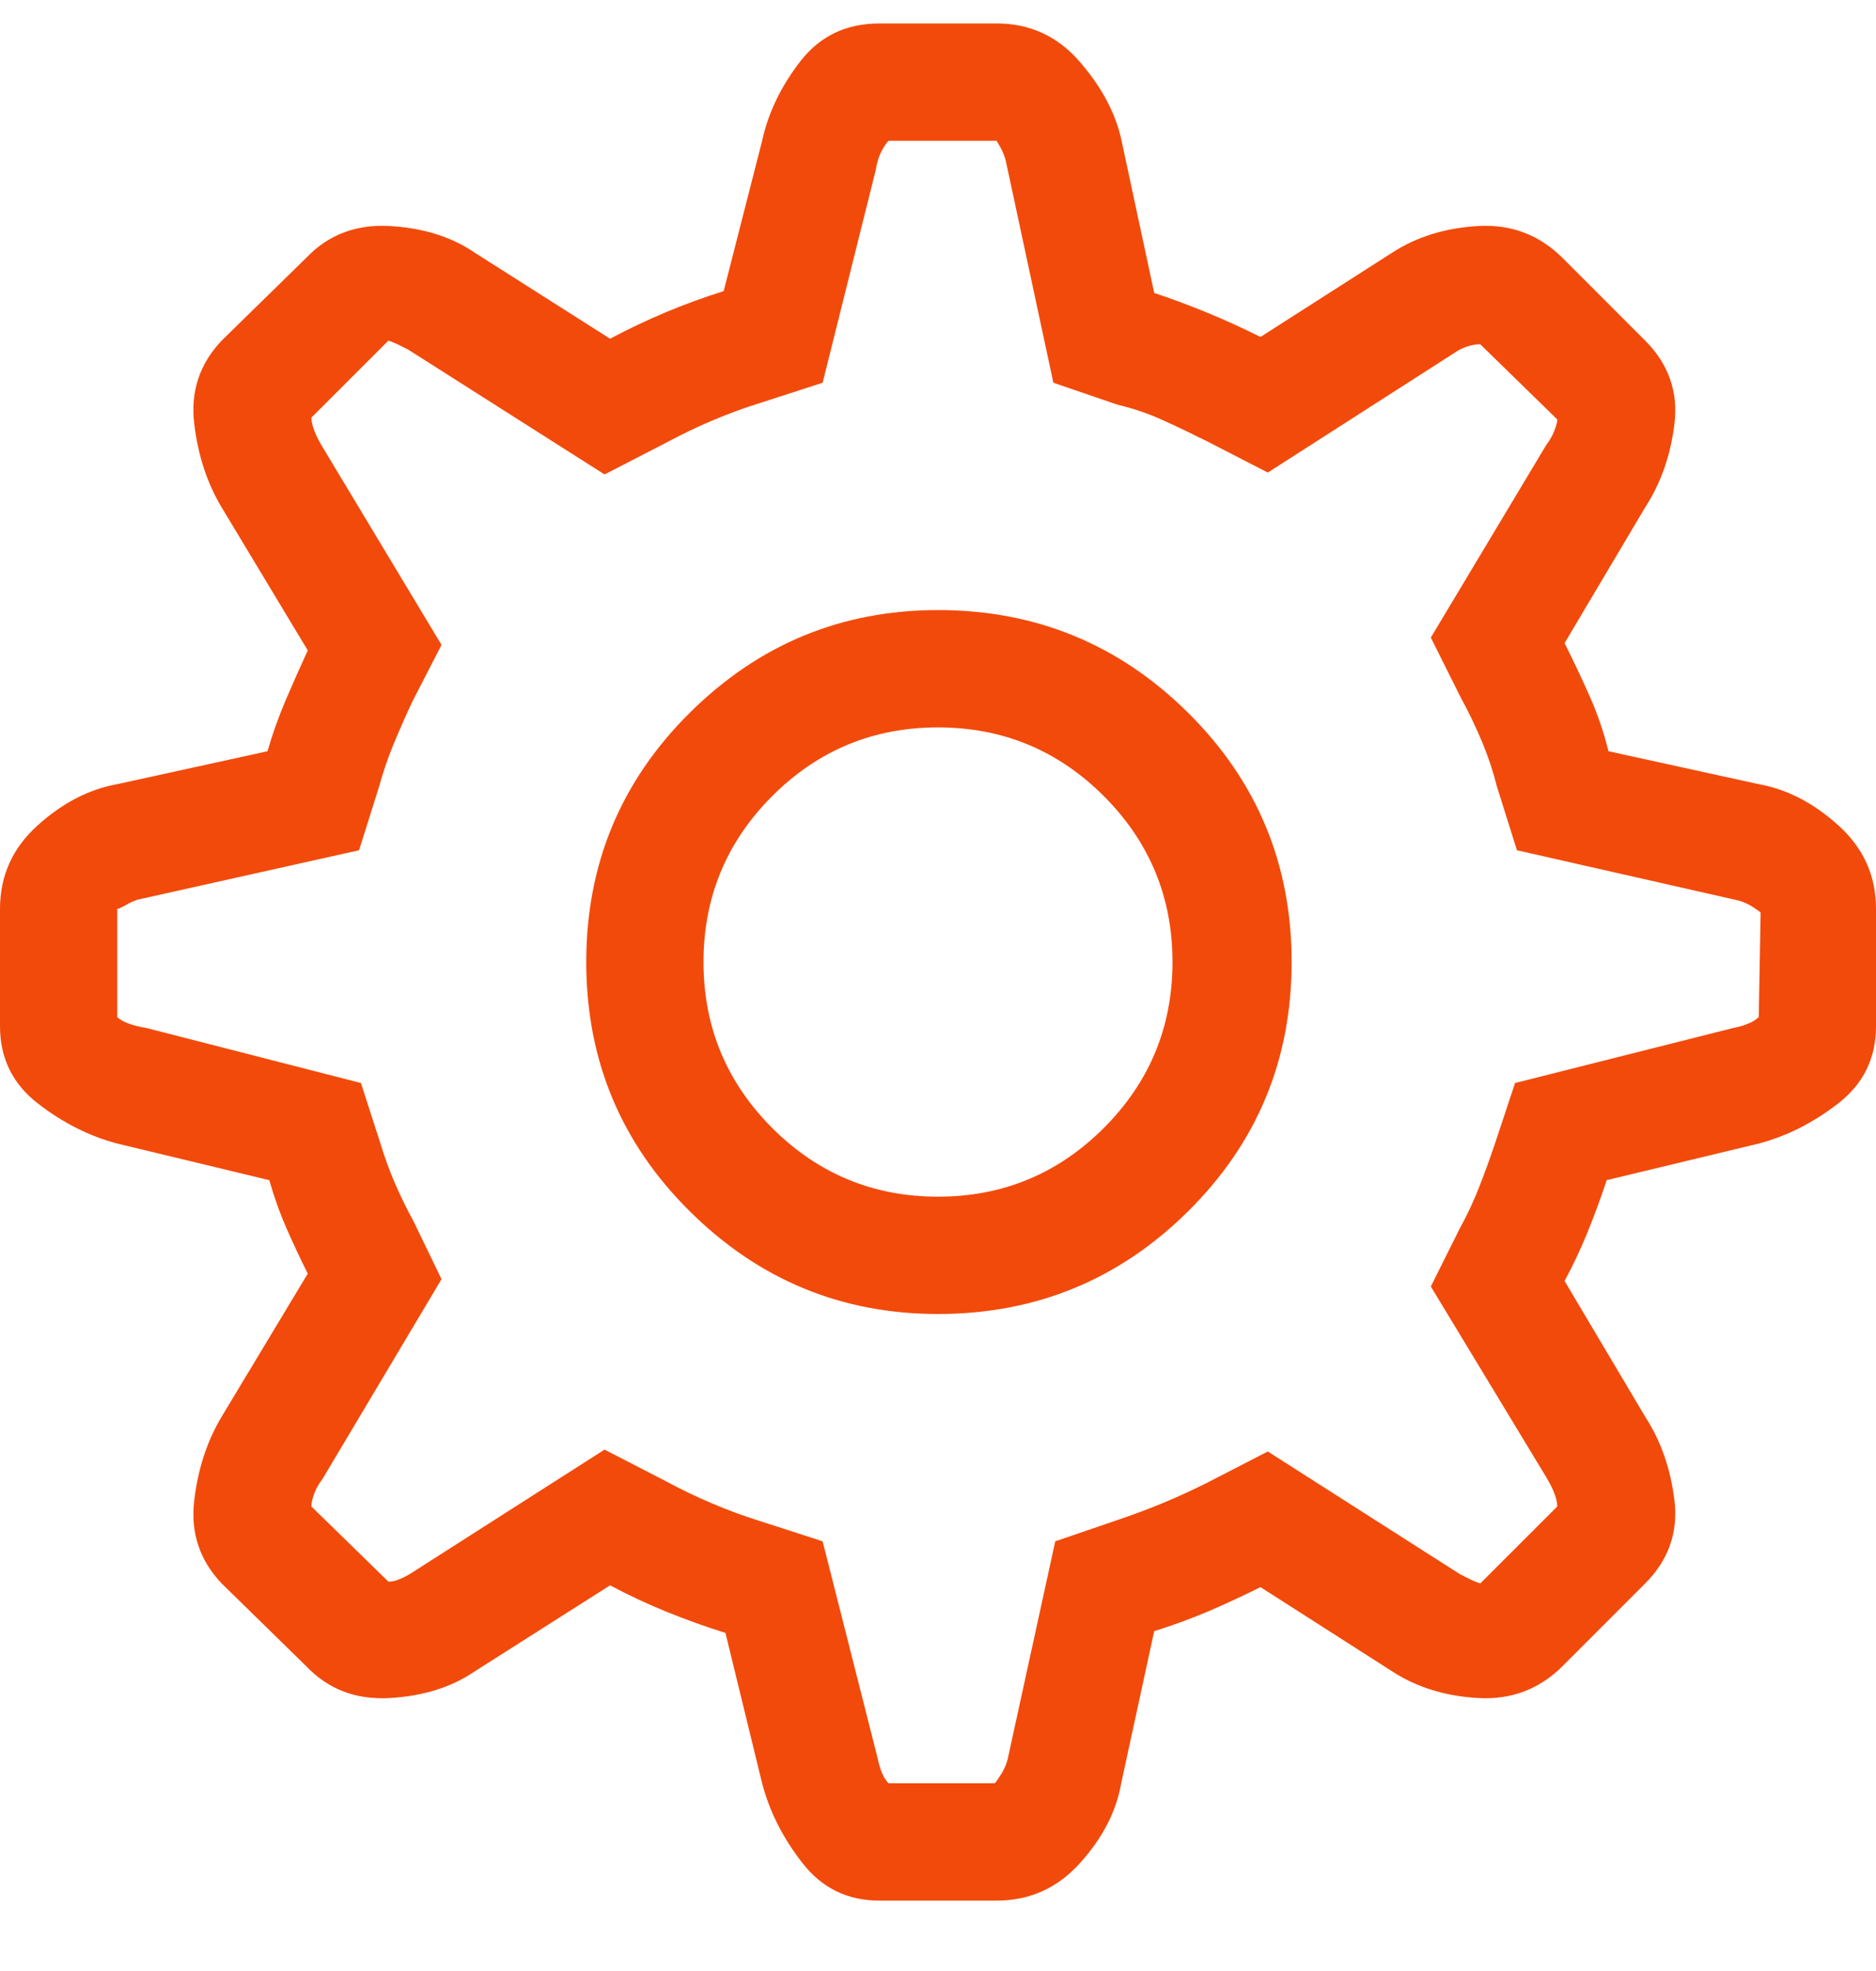 <?xml version="1.0" encoding="UTF-8"?>
<svg width="20px" height="21px" viewBox="0 0 20 21" version="1.1" xmlns="http://www.w3.org/2000/svg" xmlns:xlink="http://www.w3.org/1999/xlink">
    <!-- Generator: sketchtool 62 (101010) - https://sketch.com -->
    <title>A8A1854F-52D9-4377-8B69-2FD636E810A8</title>
    <desc>Created with sketchtool.</desc>
    <g id="Page-1" stroke="none" stroke-width="1" fill="none" fill-rule="evenodd">
        <g id="Connections" transform="translate(-150, -536)" fill="#F24A0B" fill-rule="nonzero">
            <path d="M160.625,556.25 C160.977,556.25 161.273,556.117 161.514,555.85 C161.755,555.583 161.901,555.299 161.953,555 L162.305,553.379 C162.513,553.314 162.708,553.242 162.891,553.164 C163.073,553.086 163.255,553.001 163.438,552.91 L164.844,553.809 C165.104,553.978 165.41,554.072 165.762,554.092 C166.113,554.111 166.413,553.997 166.66,553.75 L167.539,552.871 C167.786,552.624 167.891,552.331 167.852,551.992 C167.812,551.654 167.708,551.354 167.539,551.094 L166.68,549.648 C166.771,549.479 166.852,549.307 166.924,549.131 C166.995,548.955 167.064,548.77 167.129,548.574 L168.75,548.184 C169.049,548.105 169.333,547.962 169.6,547.754 C169.867,547.546 170,547.272 170,546.934 L170,545.684 C170,545.332 169.867,545.036 169.6,544.795 C169.333,544.554 169.049,544.408 168.75,544.355 L167.148,544.004 C167.096,543.796 167.028,543.597 166.943,543.408 C166.859,543.219 166.771,543.034 166.68,542.852 L167.539,541.406 C167.708,541.146 167.812,540.846 167.852,540.508 C167.891,540.169 167.786,539.876 167.539,539.629 L166.66,538.75 C166.413,538.503 166.113,538.389 165.762,538.408 C165.41,538.428 165.104,538.522 164.844,538.691 L163.438,539.59 C163.255,539.499 163.07,539.414 162.881,539.336 C162.692,539.258 162.5,539.186 162.305,539.121 L161.953,537.48 C161.888,537.194 161.738,536.917 161.504,536.65 C161.27,536.383 160.977,536.25 160.625,536.25 L159.375,536.25 C159.023,536.25 158.743,536.383 158.535,536.65 C158.327,536.917 158.19,537.201 158.125,537.5 L157.715,539.102 C157.507,539.167 157.301,539.242 157.1,539.326 C156.898,539.411 156.699,539.505 156.504,539.609 L155.059,538.691 C154.811,538.522 154.508,538.428 154.15,538.408 C153.792,538.389 153.496,538.503 153.262,538.75 L152.363,539.629 C152.129,539.876 152.031,540.169 152.07,540.508 C152.109,540.846 152.207,541.146 152.363,541.406 L153.281,542.93 C153.203,543.099 153.125,543.275 153.047,543.457 C152.969,543.639 152.904,543.822 152.852,544.004 L151.25,544.355 C150.951,544.408 150.667,544.554 150.4,544.795 C150.133,545.036 150,545.332 150,545.684 L150,546.934 C150,547.272 150.133,547.546 150.4,547.754 C150.667,547.962 150.951,548.105 151.25,548.184 L152.871,548.574 C152.923,548.757 152.985,548.929 153.057,549.092 C153.128,549.255 153.203,549.414 153.281,549.57 L152.363,551.094 C152.207,551.354 152.109,551.654 152.07,551.992 C152.031,552.331 152.129,552.624 152.363,552.871 L153.262,553.75 C153.496,553.997 153.792,554.111 154.15,554.092 C154.508,554.072 154.811,553.978 155.059,553.809 L156.504,552.891 C156.699,552.995 156.901,553.089 157.109,553.174 C157.318,553.258 157.526,553.333 157.734,553.398 L158.125,555 C158.203,555.299 158.346,555.583 158.555,555.85 C158.763,556.117 159.036,556.25 159.375,556.25 L160.625,556.25 Z M160.605,555 L159.473,555 C159.447,554.974 159.424,554.938 159.404,554.893 C159.385,554.847 159.368,554.792 159.355,554.727 L158.77,552.422 L158.105,552.207 C157.936,552.155 157.767,552.093 157.598,552.021 C157.428,551.95 157.259,551.868 157.09,551.777 L156.445,551.445 L154.395,552.754 C154.355,552.78 154.313,552.803 154.268,552.822 C154.222,552.842 154.18,552.852 154.141,552.852 L153.32,552.051 C153.32,552.012 153.33,551.966 153.35,551.914 C153.369,551.862 153.398,551.81 153.438,551.758 L154.707,549.629 L154.414,549.023 C154.336,548.88 154.268,548.74 154.209,548.604 C154.15,548.467 154.102,548.333 154.062,548.203 L153.848,547.539 L151.562,546.953 C151.484,546.94 151.419,546.924 151.367,546.904 C151.315,546.885 151.276,546.862 151.25,546.836 L151.25,545.684 L151.25,545.684 C151.263,545.684 151.292,545.671 151.338,545.645 C151.383,545.618 151.426,545.599 151.465,545.586 L153.828,545.059 L154.043,544.375 C154.082,544.232 154.131,544.089 154.189,543.945 C154.248,543.802 154.316,543.646 154.395,543.477 L154.707,542.871 L153.438,540.762 C153.398,540.697 153.369,540.638 153.35,540.586 C153.33,540.534 153.32,540.488 153.32,540.449 L154.141,539.629 C154.18,539.642 154.219,539.658 154.258,539.678 L154.355,539.727 L154.355,539.727 L156.445,541.055 L157.09,540.723 C157.259,540.632 157.428,540.55 157.598,540.479 C157.767,540.407 157.936,540.345 158.105,540.293 L158.77,540.078 L159.336,537.812 C159.349,537.734 159.368,537.669 159.395,537.617 C159.421,537.565 159.447,537.526 159.473,537.5 L160.625,537.5 C160.625,537.5 160.638,537.523 160.664,537.568 C160.69,537.614 160.71,537.663 160.723,537.715 L161.23,540.078 L161.914,540.312 C162.083,540.352 162.246,540.407 162.402,540.479 C162.559,540.55 162.715,540.625 162.871,540.703 L163.516,541.035 L165.527,539.746 C165.566,539.72 165.609,539.701 165.654,539.688 C165.7,539.674 165.742,539.668 165.781,539.668 L166.602,540.469 C166.602,540.495 166.592,540.534 166.572,540.586 C166.553,540.638 166.523,540.69 166.484,540.742 L165.254,542.793 L165.566,543.418 C165.658,543.587 165.736,543.75 165.801,543.906 C165.866,544.062 165.918,544.219 165.957,544.375 L166.172,545.059 L168.496,545.586 C168.561,545.599 168.62,545.622 168.672,545.654 C168.724,545.687 168.757,545.71 168.77,545.723 L168.75,546.836 C168.724,546.862 168.688,546.885 168.643,546.904 C168.597,546.924 168.542,546.94 168.477,546.953 L166.152,547.539 L165.938,548.184 C165.885,548.34 165.83,548.493 165.771,548.643 C165.713,548.792 165.645,548.939 165.566,549.082 L165.254,549.707 L166.484,551.738 C166.523,551.803 166.553,551.862 166.572,551.914 C166.592,551.966 166.602,552.012 166.602,552.051 L165.781,552.871 C165.742,552.858 165.703,552.842 165.664,552.822 L165.566,552.773 L165.566,552.773 L163.516,551.465 L162.871,551.797 C162.715,551.875 162.559,551.947 162.402,552.012 C162.246,552.077 162.09,552.135 161.934,552.188 L161.25,552.422 L160.742,554.746 C160.729,554.798 160.706,554.85 160.674,554.902 C160.641,554.954 160.618,554.987 160.605,555 Z M160,550 C161.042,550 161.93,549.635 162.666,548.906 C163.402,548.177 163.77,547.292 163.77,546.25 C163.77,545.208 163.402,544.323 162.666,543.594 C161.93,542.865 161.042,542.5 160,542.5 C158.971,542.5 158.089,542.865 157.354,543.594 C156.618,544.323 156.25,545.208 156.25,546.25 C156.25,547.292 156.618,548.177 157.354,548.906 C158.089,549.635 158.971,550 160,550 Z M160,548.75 C159.31,548.75 158.721,548.506 158.232,548.018 C157.744,547.529 157.5,546.94 157.5,546.25 C157.5,545.56 157.744,544.971 158.232,544.482 C158.721,543.994 159.31,543.75 160,543.75 C160.69,543.75 161.279,543.994 161.768,544.482 C162.256,544.971 162.5,545.56 162.5,546.25 C162.5,546.94 162.256,547.529 161.768,548.018 C161.279,548.506 160.69,548.75 160,548.75 Z" id="tab-configure-active"></path>
        </g>
    </g>
</svg>